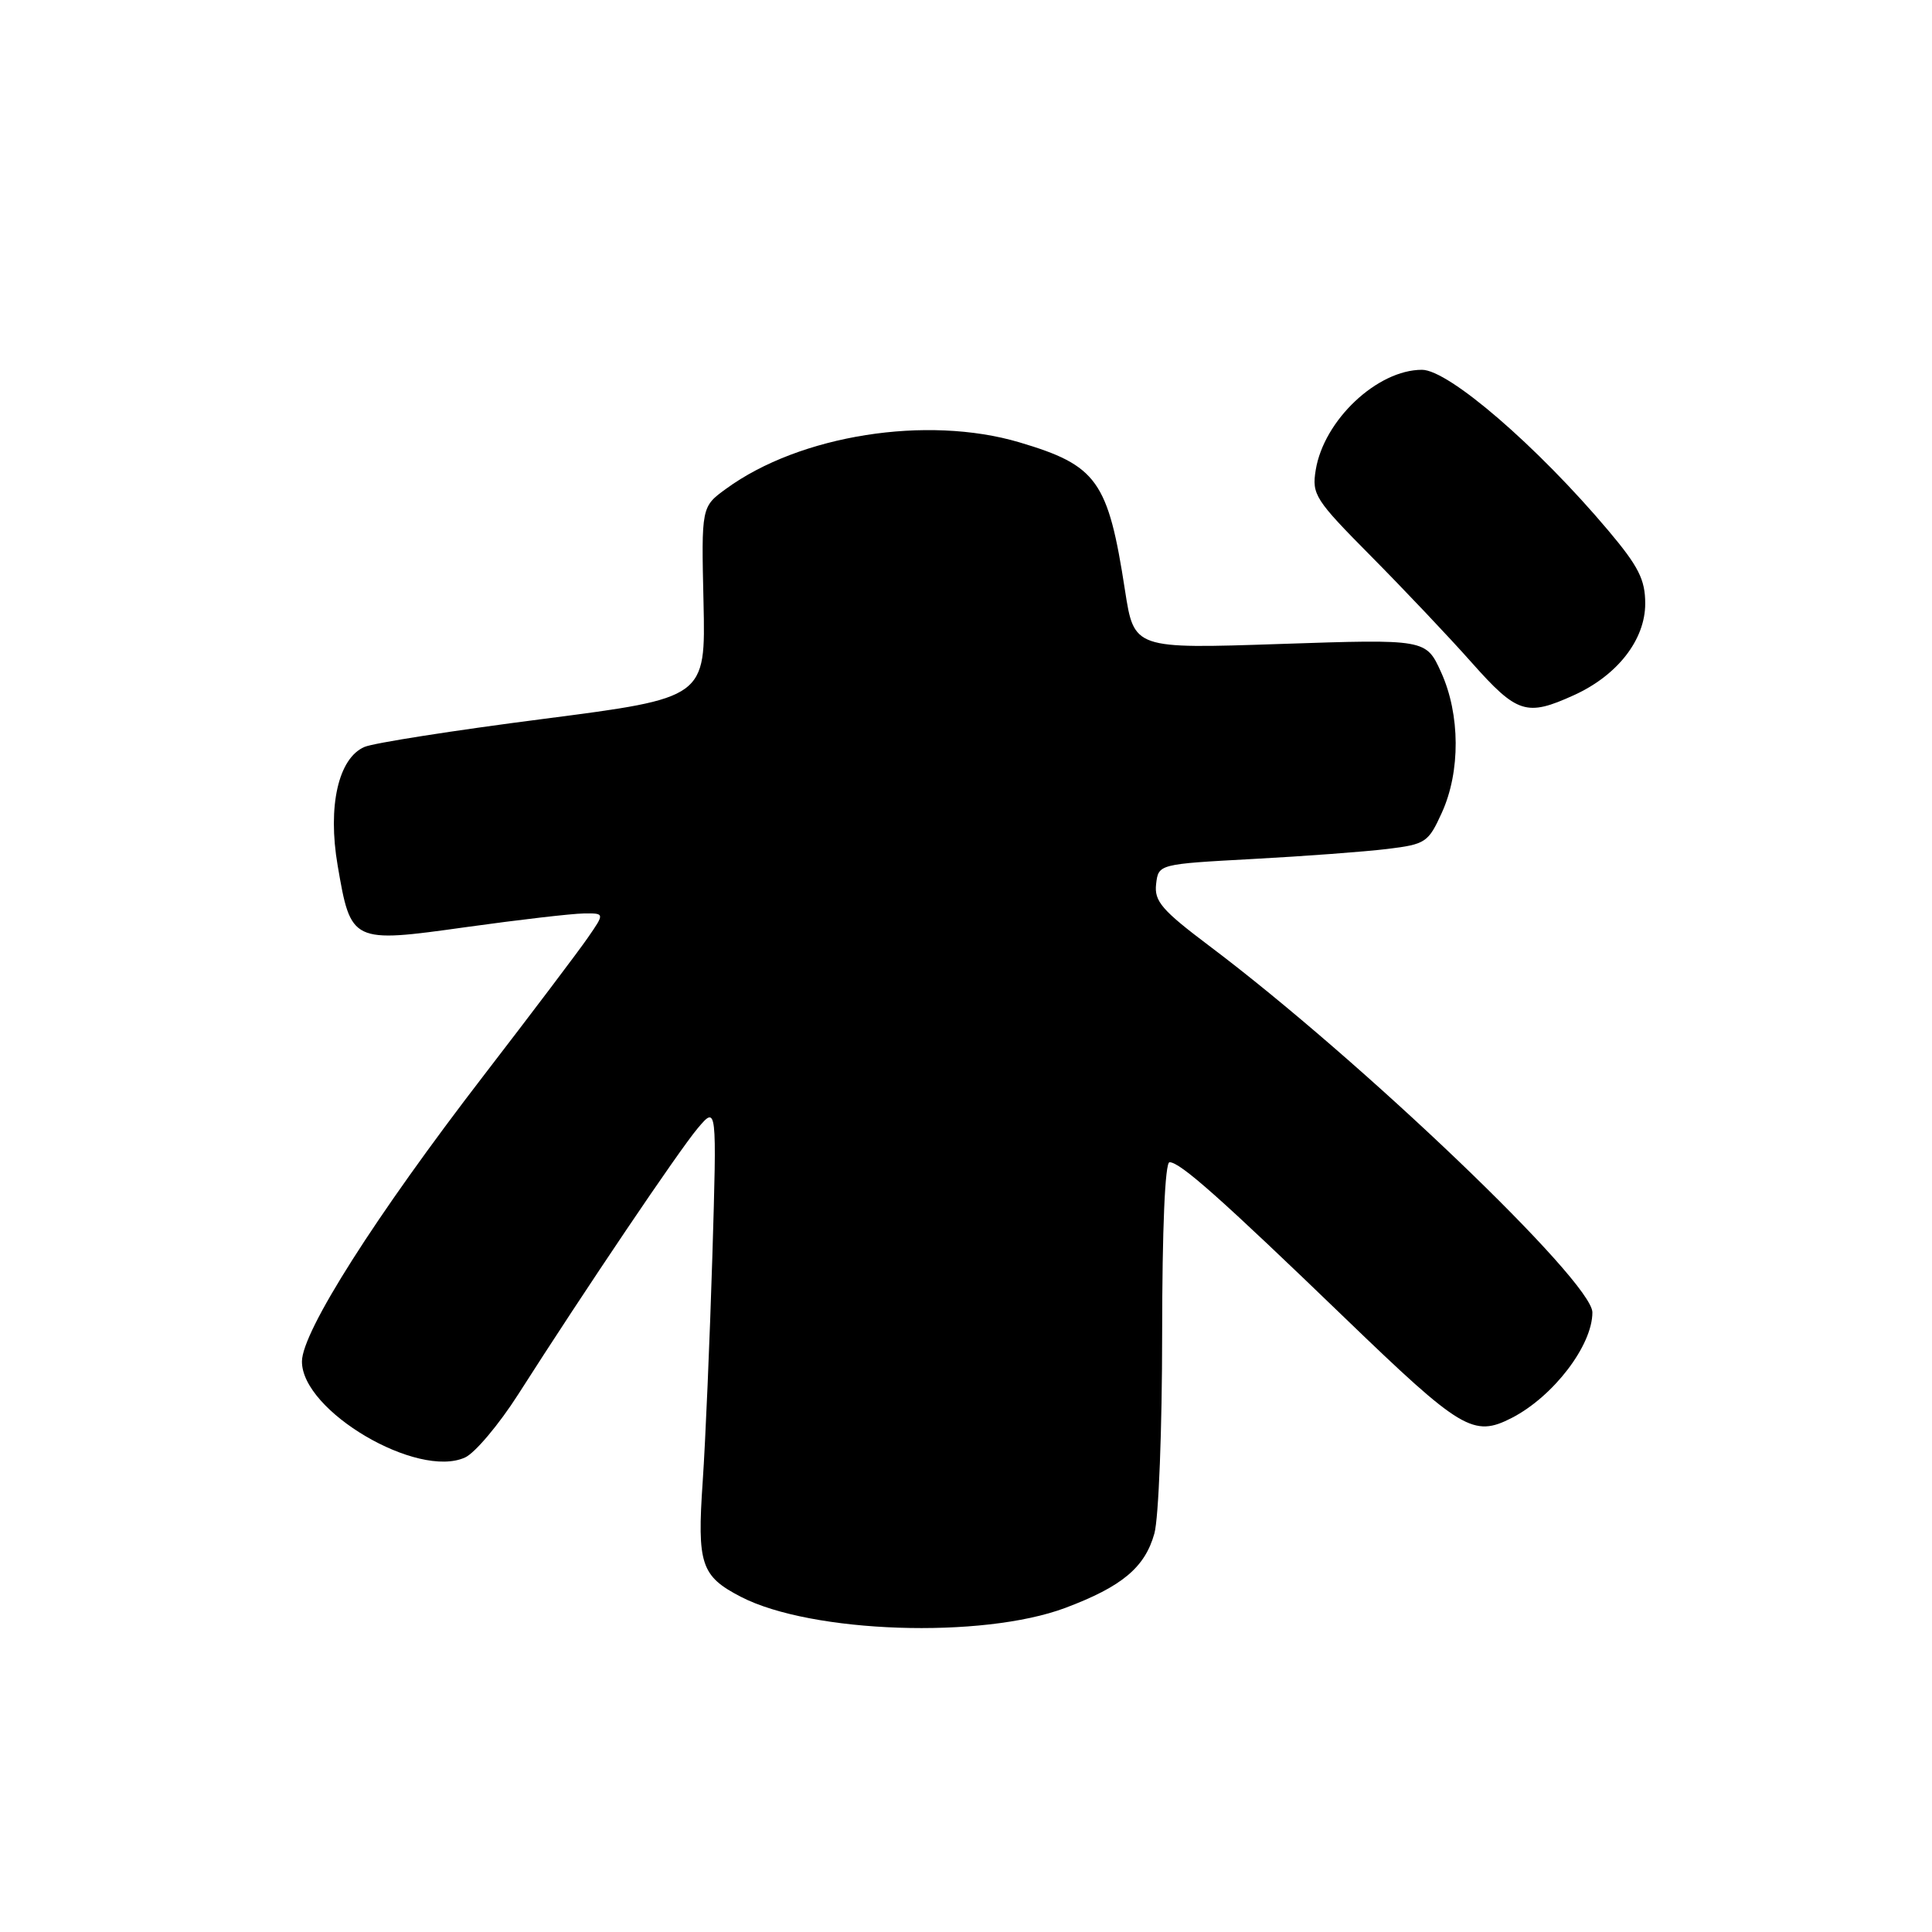 <?xml version="1.0" encoding="UTF-8" standalone="no"?>
<!DOCTYPE svg PUBLIC "-//W3C//DTD SVG 1.1//EN" "http://www.w3.org/Graphics/SVG/1.1/DTD/svg11.dtd" >
<svg xmlns="http://www.w3.org/2000/svg" xmlns:xlink="http://www.w3.org/1999/xlink" version="1.1" viewBox="0 0 256 256">
 <g >
 <path fill="currentColor"
d=" M 141.17 213.05 C 148.67 210.23 151.71 207.69 152.96 203.20 C 153.53 201.17 153.99 189.26 153.99 176.75 C 154.00 162.80 154.37 154.00 154.97 154.00 C 156.38 154.00 161.75 158.77 178.30 174.73 C 193.64 189.52 195.24 190.48 200.32 187.88 C 205.83 185.04 211.00 178.28 211.00 173.90 C 211.00 169.79 180.35 140.47 160.23 125.33 C 153.96 120.61 152.93 119.42 153.19 117.15 C 153.50 114.50 153.50 114.50 166.00 113.82 C 172.88 113.45 180.90 112.85 183.84 112.49 C 188.91 111.87 189.26 111.63 191.06 107.67 C 193.53 102.23 193.49 94.67 190.96 89.09 C 188.96 84.68 188.96 84.68 169.61 85.33 C 150.27 85.98 150.27 85.98 149.07 78.24 C 146.83 63.69 145.38 61.67 135.07 58.61 C 122.82 54.98 105.97 57.64 96.22 64.76 C 92.93 67.15 92.93 67.15 93.22 79.82 C 93.50 92.48 93.50 92.48 72.00 95.26 C 60.17 96.78 49.51 98.45 48.30 98.97 C 44.84 100.45 43.39 106.82 44.74 114.68 C 46.50 124.94 46.57 124.97 61.74 122.85 C 68.76 121.87 75.77 121.06 77.32 121.04 C 80.14 121.00 80.14 121.00 77.89 124.25 C 76.66 126.04 70.45 134.25 64.10 142.50 C 49.76 161.12 40.01 176.46 40.01 180.40 C 39.99 186.98 55.33 196.00 61.63 193.12 C 62.94 192.52 66.11 188.76 68.66 184.77 C 77.57 170.81 89.94 152.48 92.45 149.50 C 94.99 146.50 94.99 146.50 94.39 166.50 C 94.05 177.50 93.48 190.93 93.11 196.34 C 92.36 207.27 92.88 208.85 98.18 211.59 C 107.50 216.41 130.16 217.18 141.17 213.05 Z  M 208.54 92.12 C 214.32 89.50 218.00 84.77 218.00 79.98 C 218.00 76.80 217.12 75.06 213.11 70.30 C 203.71 59.14 191.95 49.00 188.42 49.00 C 182.49 49.00 175.41 55.68 174.34 62.28 C 173.81 65.53 174.25 66.21 181.64 73.67 C 185.96 78.03 191.98 84.38 195.01 87.80 C 201.03 94.57 202.27 94.97 208.54 92.12 Z "/>
</g>
</svg>